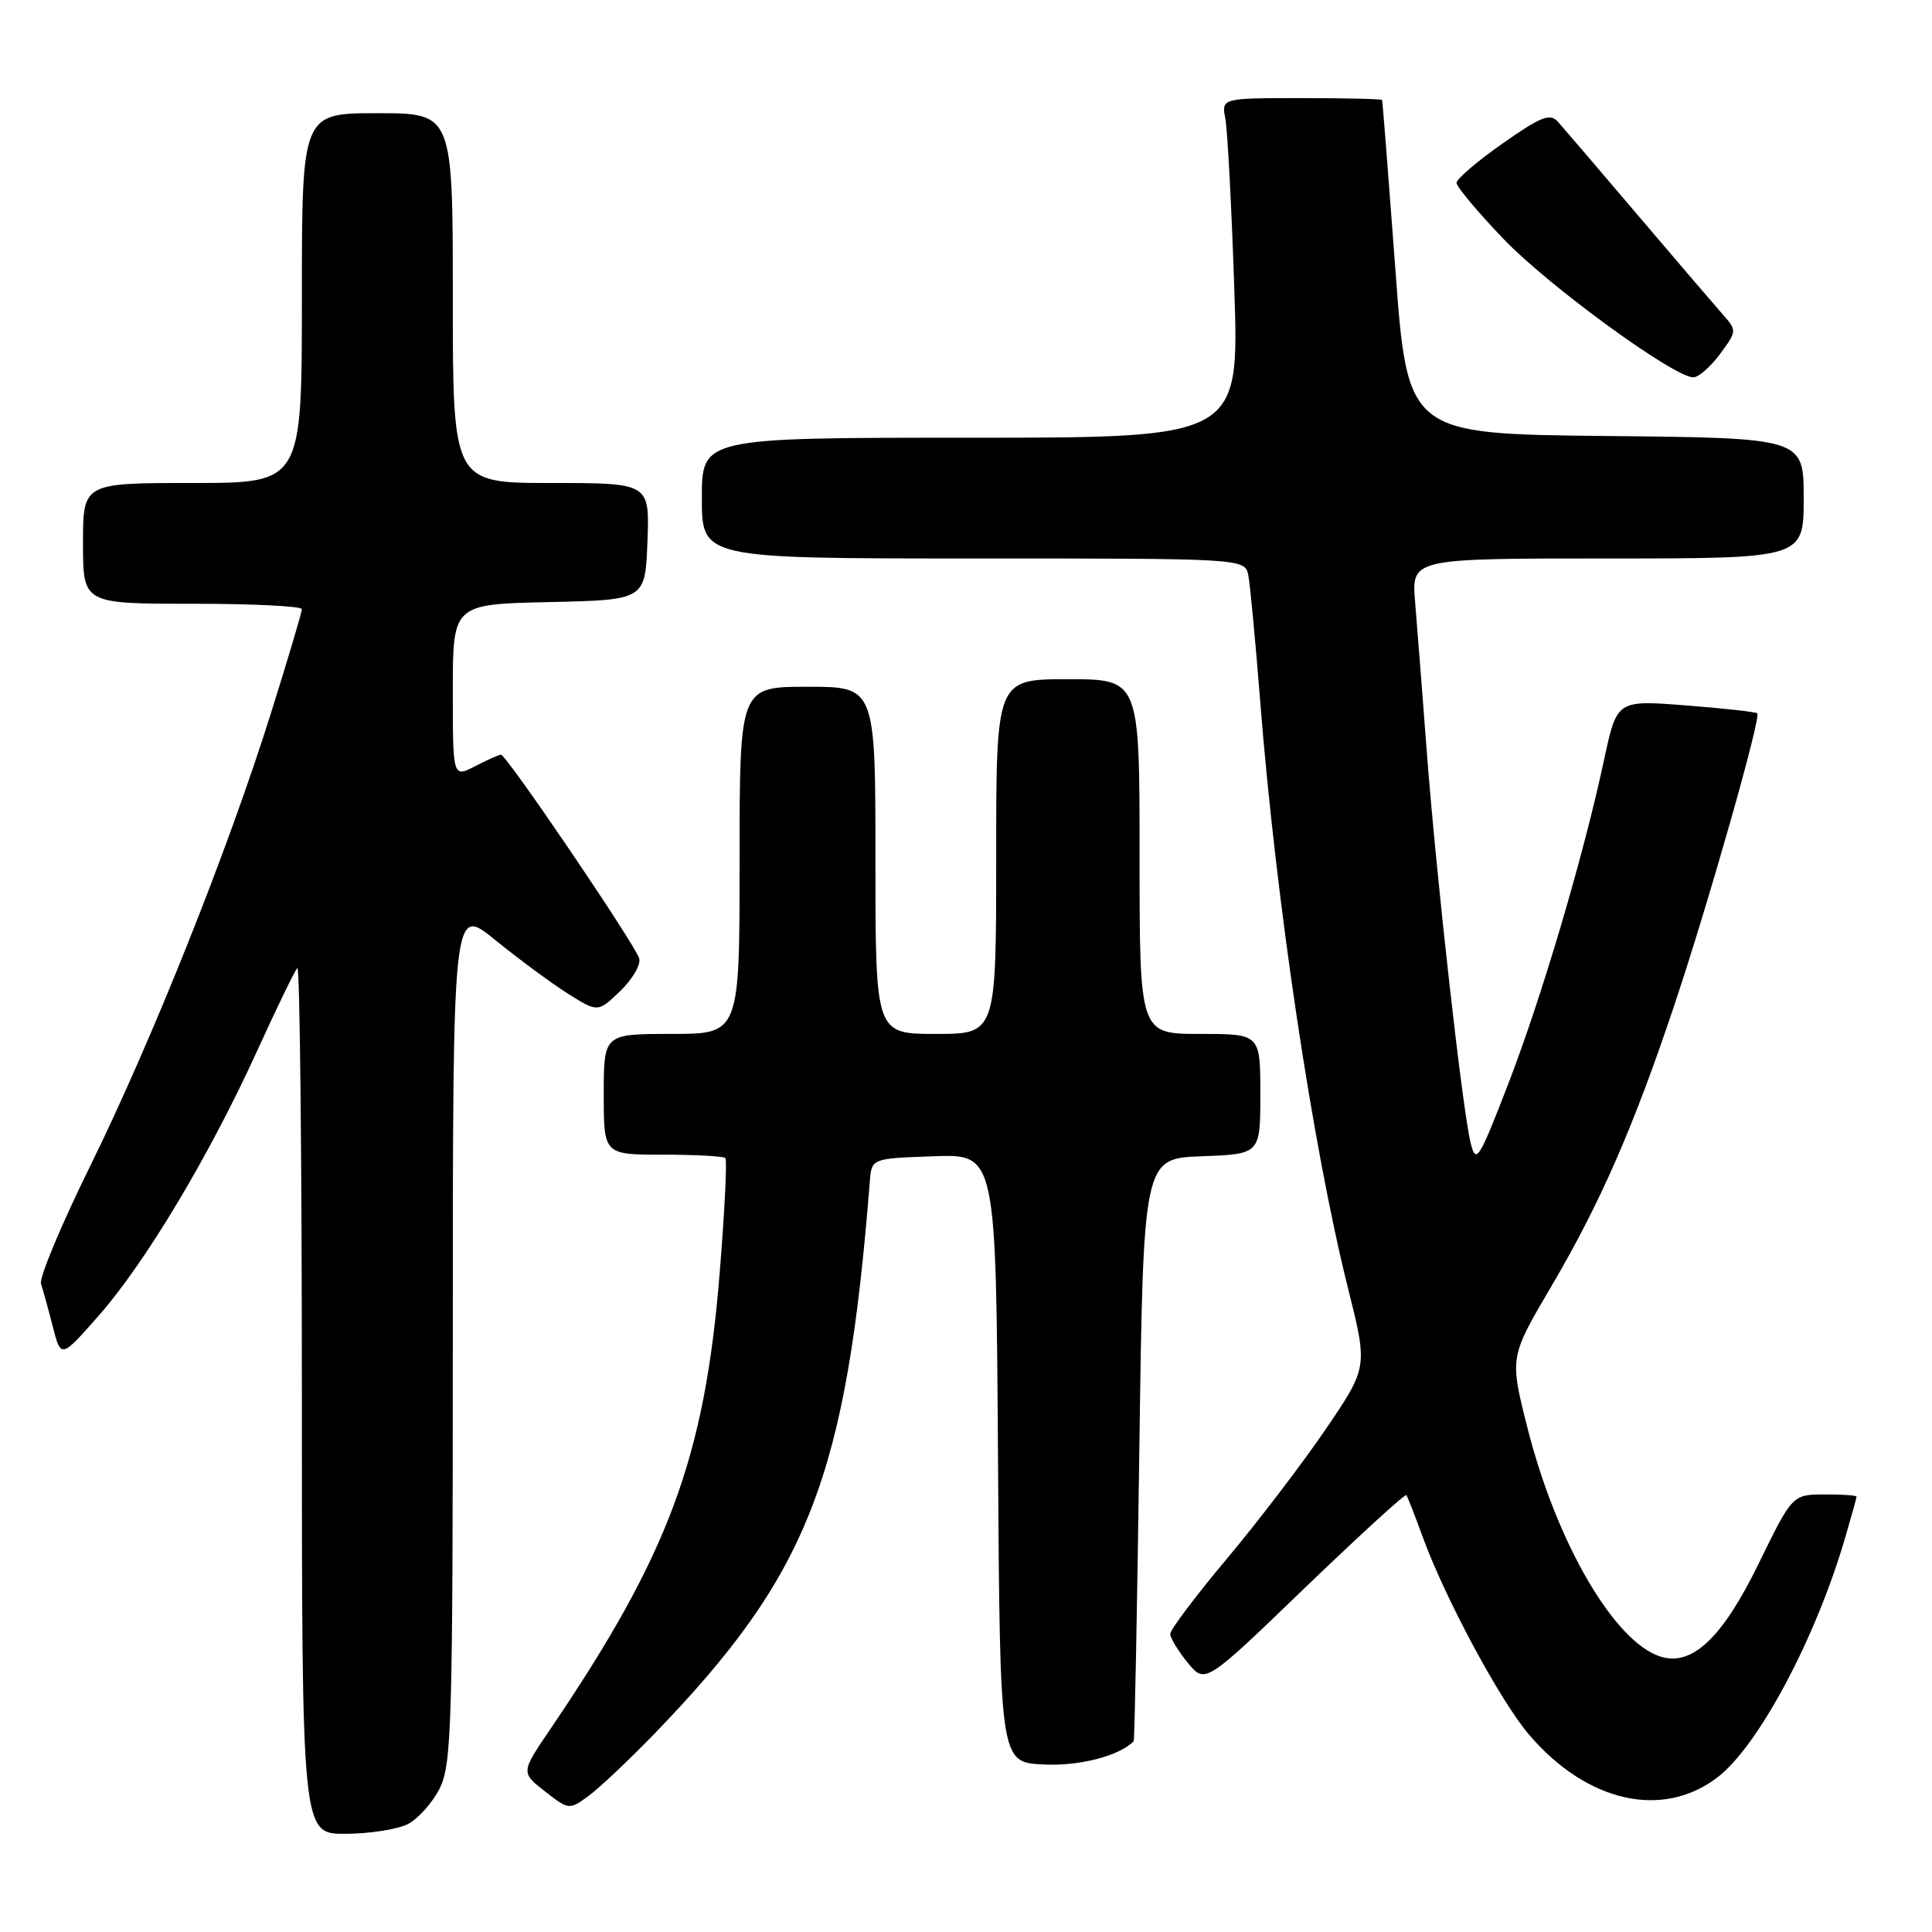 <?xml version="1.0" encoding="UTF-8" standalone="no"?>
<!DOCTYPE svg PUBLIC "-//W3C//DTD SVG 1.1//EN" "http://www.w3.org/Graphics/SVG/1.1/DTD/svg11.dtd" >
<svg xmlns="http://www.w3.org/2000/svg" xmlns:xlink="http://www.w3.org/1999/xlink" version="1.1" viewBox="0 0 256 256">
 <g >
 <path fill="currentColor"
d=" M 54.00 241.72 C 55.38 241.03 57.29 238.90 58.25 236.99 C 59.85 233.79 60.00 228.78 60.00 176.74 C 60.00 119.98 60.00 119.98 65.60 124.54 C 68.69 127.05 73.01 130.24 75.21 131.64 C 79.22 134.16 79.22 134.16 82.16 131.34 C 83.78 129.79 84.93 127.84 84.70 127.01 C 84.24 125.26 67.11 100.00 66.38 100.00 C 66.12 100.00 64.57 100.69 62.95 101.53 C 60.00 103.05 60.00 103.05 60.00 91.56 C 60.00 80.06 60.00 80.06 72.75 79.78 C 85.50 79.50 85.50 79.50 85.79 71.75 C 86.08 64.00 86.08 64.00 73.04 64.00 C 60.00 64.00 60.00 64.00 60.00 39.50 C 60.00 15.00 60.00 15.00 50.00 15.00 C 40.00 15.00 40.00 15.00 40.00 39.50 C 40.00 64.00 40.00 64.00 25.50 64.00 C 11.00 64.00 11.00 64.00 11.00 72.00 C 11.00 80.00 11.00 80.00 25.50 80.00 C 33.48 80.00 40.00 80.32 40.00 80.72 C 40.00 81.11 38.16 87.30 35.91 94.47 C 30.22 112.62 20.12 137.91 11.90 154.61 C 8.08 162.37 5.17 169.35 5.43 170.11 C 5.69 170.88 6.39 173.42 6.99 175.76 C 8.08 180.02 8.08 180.02 13.14 174.26 C 19.31 167.23 27.76 153.10 34.08 139.23 C 36.67 133.53 39.07 128.60 39.40 128.27 C 39.73 127.94 40.00 153.62 40.00 185.33 C 40.00 243.00 40.00 243.00 45.75 242.99 C 48.91 242.98 52.62 242.41 54.00 241.72 Z  M 86.62 229.83 C 107.16 208.60 112.15 195.83 115.26 156.50 C 115.50 153.50 115.50 153.50 123.74 153.21 C 131.98 152.92 131.98 152.92 132.24 193.21 C 132.50 233.50 132.50 233.50 138.21 233.80 C 142.99 234.05 148.29 232.69 150.22 230.72 C 150.34 230.60 150.68 213.18 150.97 192.00 C 151.50 153.50 151.50 153.50 159.25 153.21 C 167.00 152.92 167.00 152.92 167.00 144.96 C 167.00 137.00 167.00 137.00 159.00 137.00 C 151.00 137.00 151.00 137.00 151.00 113.50 C 151.00 90.00 151.00 90.00 141.50 90.00 C 132.00 90.00 132.00 90.00 132.00 113.50 C 132.00 137.00 132.00 137.00 124.00 137.00 C 116.00 137.00 116.00 137.00 116.00 114.00 C 116.00 91.00 116.00 91.00 107.00 91.00 C 98.00 91.00 98.00 91.00 98.00 114.00 C 98.00 137.00 98.00 137.00 89.00 137.00 C 80.00 137.00 80.00 137.00 80.00 145.00 C 80.00 153.00 80.00 153.00 87.83 153.00 C 92.14 153.00 95.87 153.20 96.11 153.45 C 96.36 153.69 96.02 160.56 95.36 168.70 C 93.37 193.21 88.61 206.01 72.89 229.16 C 69.02 234.87 69.02 234.87 72.20 237.36 C 75.35 239.82 75.43 239.83 77.95 238.00 C 79.35 236.98 83.25 233.30 86.62 229.83 Z  M 227.56 235.52 C 232.94 231.42 240.48 217.32 244.40 204.07 C 245.28 201.08 246.00 198.49 246.00 198.32 C 246.00 198.14 244.09 198.01 241.75 198.02 C 237.50 198.04 237.50 198.04 233.00 207.25 C 228.22 217.04 224.20 220.83 220.03 219.51 C 213.89 217.56 206.27 204.46 202.40 189.22 C 200.03 179.85 200.03 179.85 205.50 170.55 C 212.04 159.44 216.45 149.35 221.87 133.15 C 226.38 119.67 233.38 95.04 232.85 94.52 C 232.66 94.33 228.39 93.86 223.38 93.47 C 214.25 92.76 214.25 92.76 212.56 100.63 C 209.79 113.56 204.27 132.19 199.82 143.70 C 195.96 153.69 195.58 154.28 194.88 151.50 C 193.80 147.26 190.31 116.15 189.05 99.50 C 188.46 91.80 187.77 82.91 187.51 79.75 C 187.03 74.00 187.03 74.00 213.02 74.00 C 239.00 74.00 239.00 74.00 239.00 66.02 C 239.00 58.03 239.00 58.03 212.75 57.77 C 186.50 57.50 186.50 57.50 184.88 35.50 C 183.98 23.40 183.20 13.39 183.13 13.25 C 183.06 13.11 178.24 13.00 172.42 13.00 C 161.84 13.00 161.84 13.00 162.37 15.75 C 162.65 17.26 163.19 27.39 163.55 38.25 C 164.22 58.00 164.22 58.00 128.61 58.00 C 93.00 58.00 93.00 58.00 93.00 66.00 C 93.00 74.00 93.00 74.00 128.98 74.00 C 164.96 74.00 164.96 74.00 165.41 76.25 C 165.65 77.49 166.36 85.03 166.99 93.00 C 169.08 119.55 173.94 152.01 178.63 170.75 C 181.24 181.17 181.24 181.17 175.69 189.34 C 172.64 193.83 166.75 201.55 162.60 206.50 C 158.45 211.45 155.06 215.95 155.06 216.50 C 155.07 217.05 156.11 218.77 157.38 220.32 C 159.69 223.14 159.69 223.14 172.87 210.43 C 180.13 203.45 186.19 197.90 186.35 198.11 C 186.51 198.33 187.46 200.75 188.46 203.50 C 191.41 211.66 198.78 225.38 202.62 229.87 C 210.28 238.81 220.27 241.08 227.56 235.52 Z  M 227.91 46.91 C 230.16 43.86 230.16 43.80 228.27 41.66 C 227.22 40.47 222.15 34.55 217.01 28.50 C 211.87 22.45 207.10 16.88 206.42 16.12 C 205.38 14.98 204.17 15.45 199.09 19.02 C 195.74 21.37 193.00 23.71 193.00 24.23 C 193.00 24.75 195.81 28.10 199.25 31.69 C 205.26 37.95 221.80 50.00 224.38 50.00 C 225.06 50.00 226.65 48.61 227.91 46.91 Z "/>
</g>
</svg>